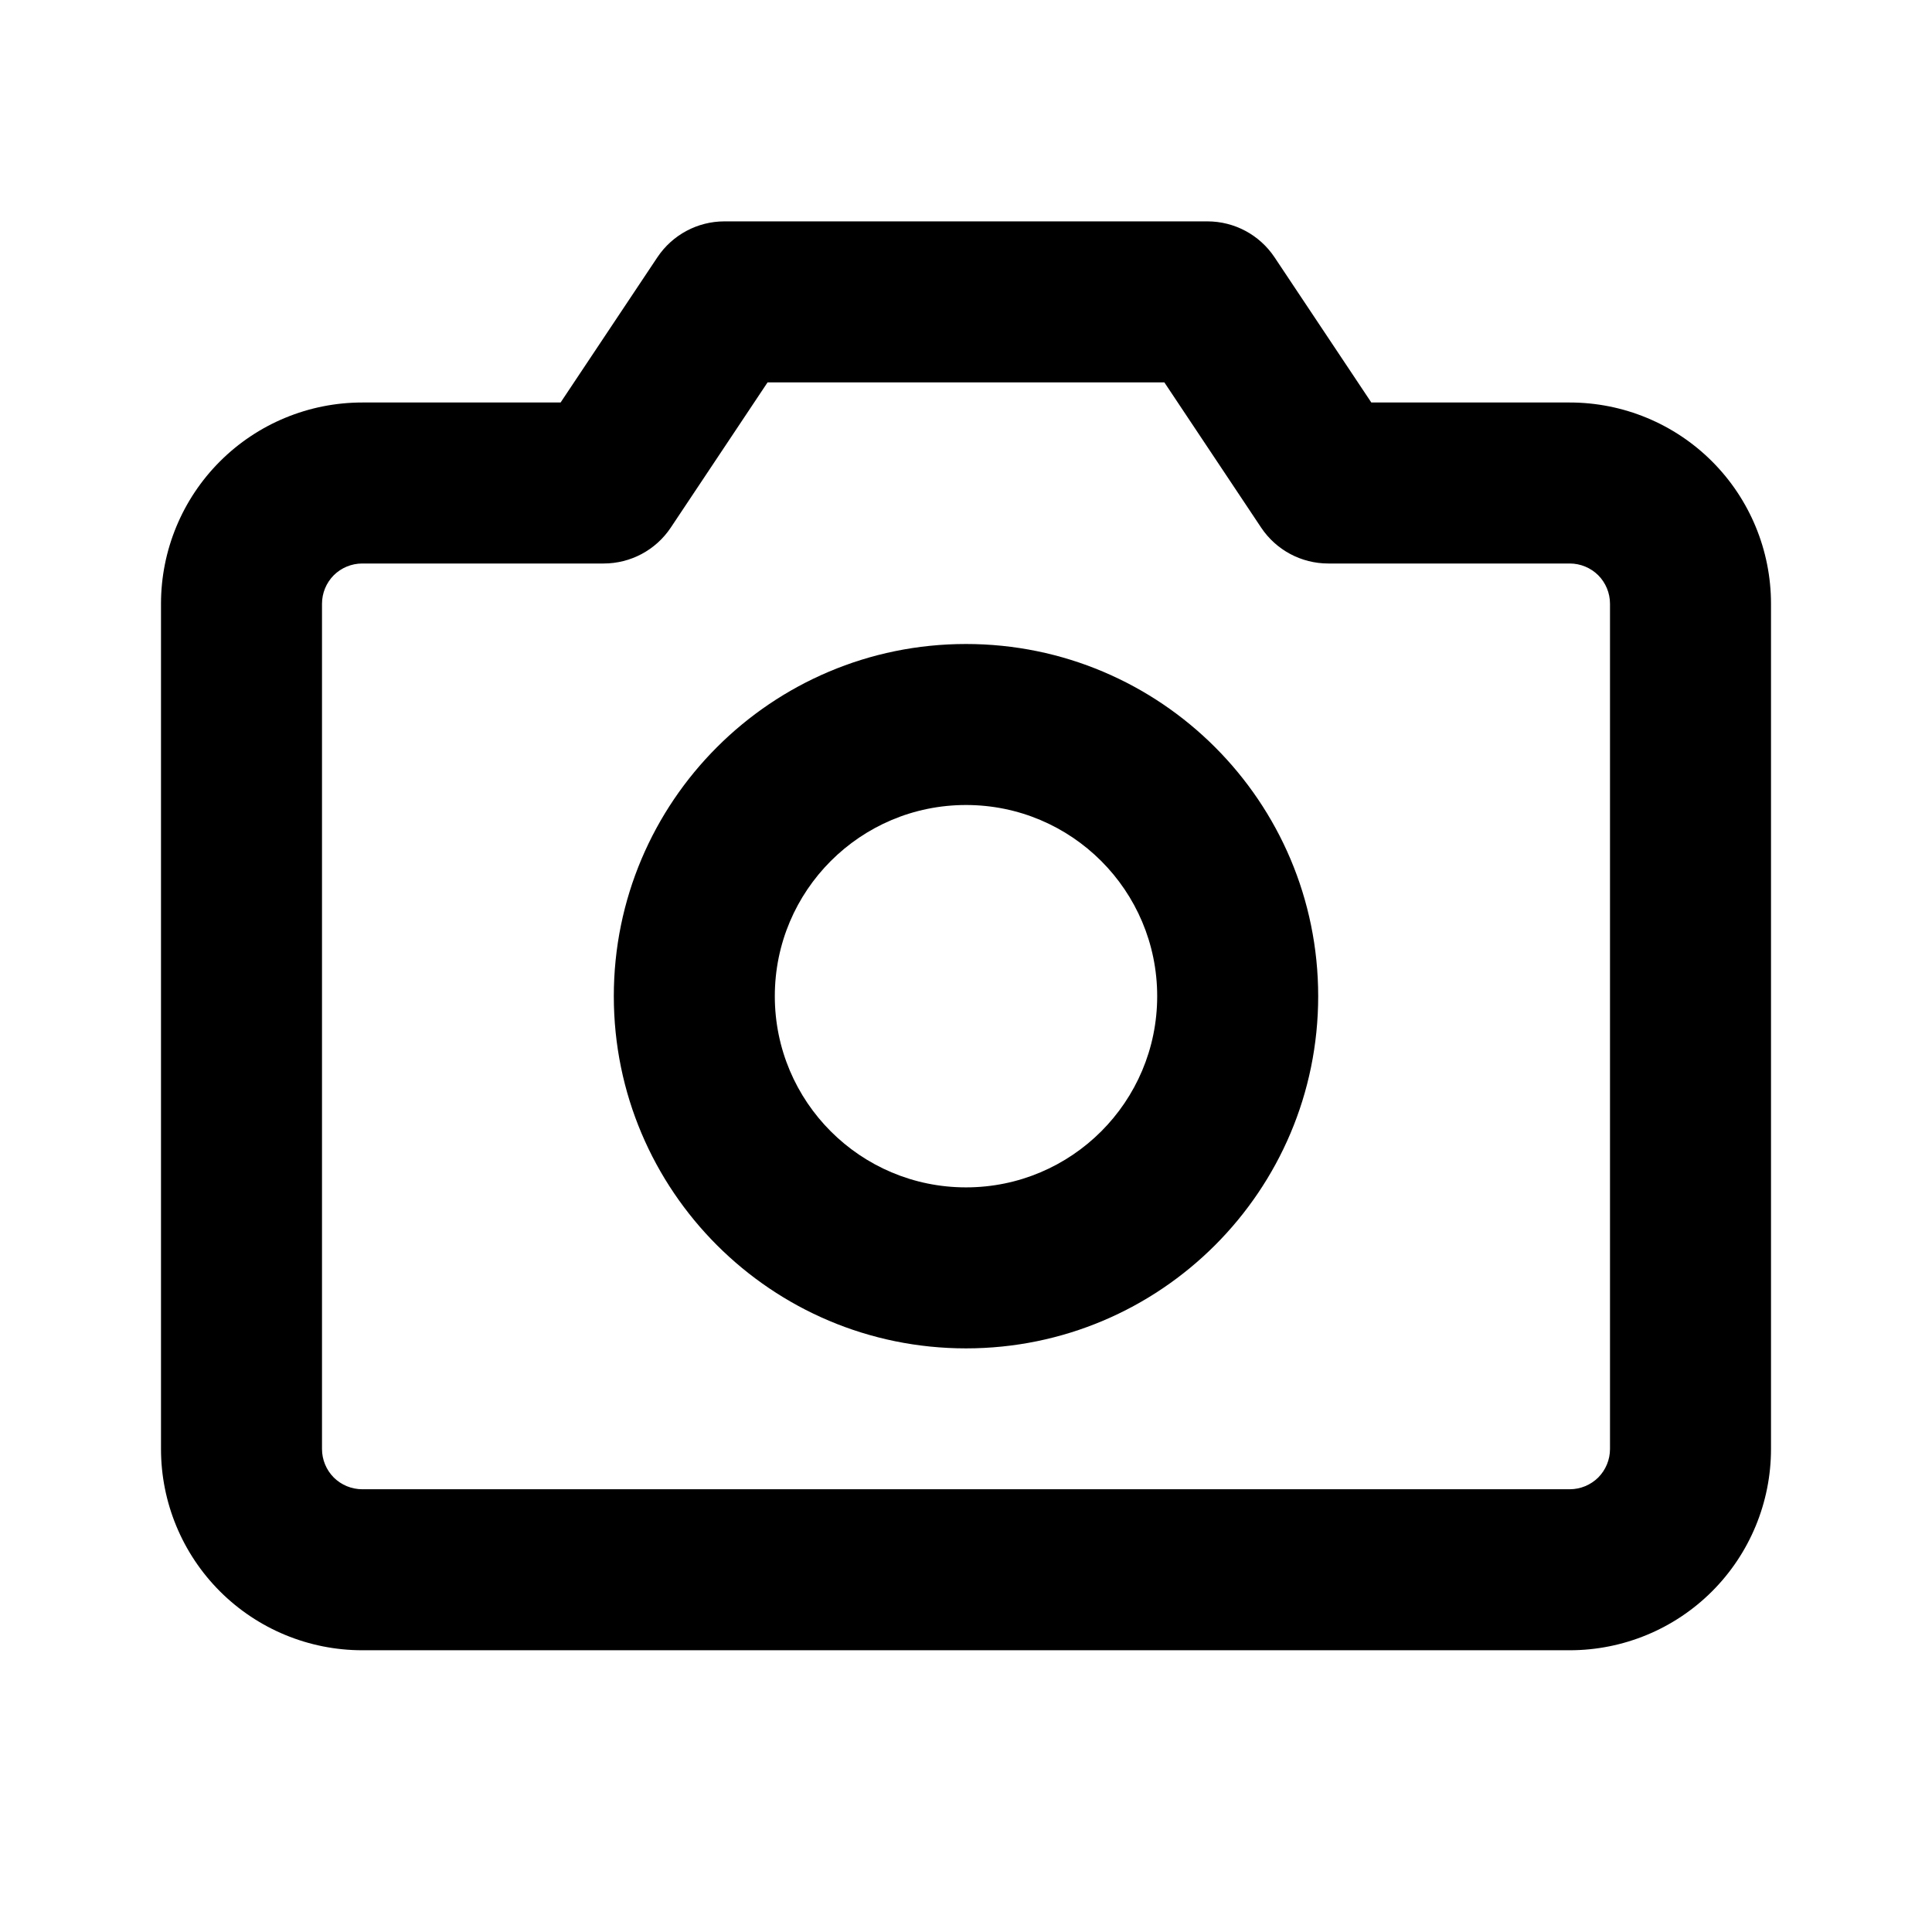 <svg width="24" height="24" viewBox="0 0 24 24" fill="none" xmlns="http://www.w3.org/2000/svg">
<path fill-rule="evenodd" clip-rule="evenodd" d="M8.167 3.195C8.353 2.917 8.665 2.75 8.999 2.75H14.999C15.334 2.75 15.646 2.917 15.832 3.195L17.035 5H19.5C20.163 5 20.799 5.263 21.268 5.732C21.737 6.201 22 6.837 22 7.5V18C22 18.663 21.737 19.299 21.268 19.768C20.799 20.237 20.163 20.5 19.5 20.5H4.5C3.837 20.5 3.201 20.237 2.732 19.768C2.263 19.299 2 18.663 2 18V7.5C2 6.837 2.263 6.201 2.732 5.732C3.201 5.263 3.837 5 4.5 5H6.964L8.167 3.195ZM9.535 4.75L8.332 6.555C8.146 6.833 7.834 7 7.499 7H4.5C4.367 7 4.24 7.053 4.146 7.146C4.053 7.24 4 7.367 4 7.5V18C4 18.133 4.053 18.26 4.146 18.354C4.24 18.447 4.367 18.5 4.5 18.5H19.5C19.633 18.5 19.76 18.447 19.854 18.354C19.947 18.26 20 18.133 20 18V7.5C20 7.367 19.947 7.24 19.854 7.146C19.76 7.053 19.633 7 19.5 7H16.5C16.165 7 15.853 6.833 15.667 6.555L14.464 4.75H9.535Z" fill="black"/>
<path fill-rule="evenodd" clip-rule="evenodd" d="M12 10C10.688 10 9.625 11.063 9.625 12.375C9.625 13.687 10.688 14.75 12 14.75C13.312 14.75 14.375 13.687 14.375 12.375C14.375 11.063 13.312 10 12 10ZM7.625 12.375C7.625 9.959 9.584 8 12 8C14.416 8 16.375 9.959 16.375 12.375C16.375 14.791 14.416 16.75 12 16.75C9.584 16.75 7.625 14.791 7.625 12.375Z" fill="black"/>
</svg>
